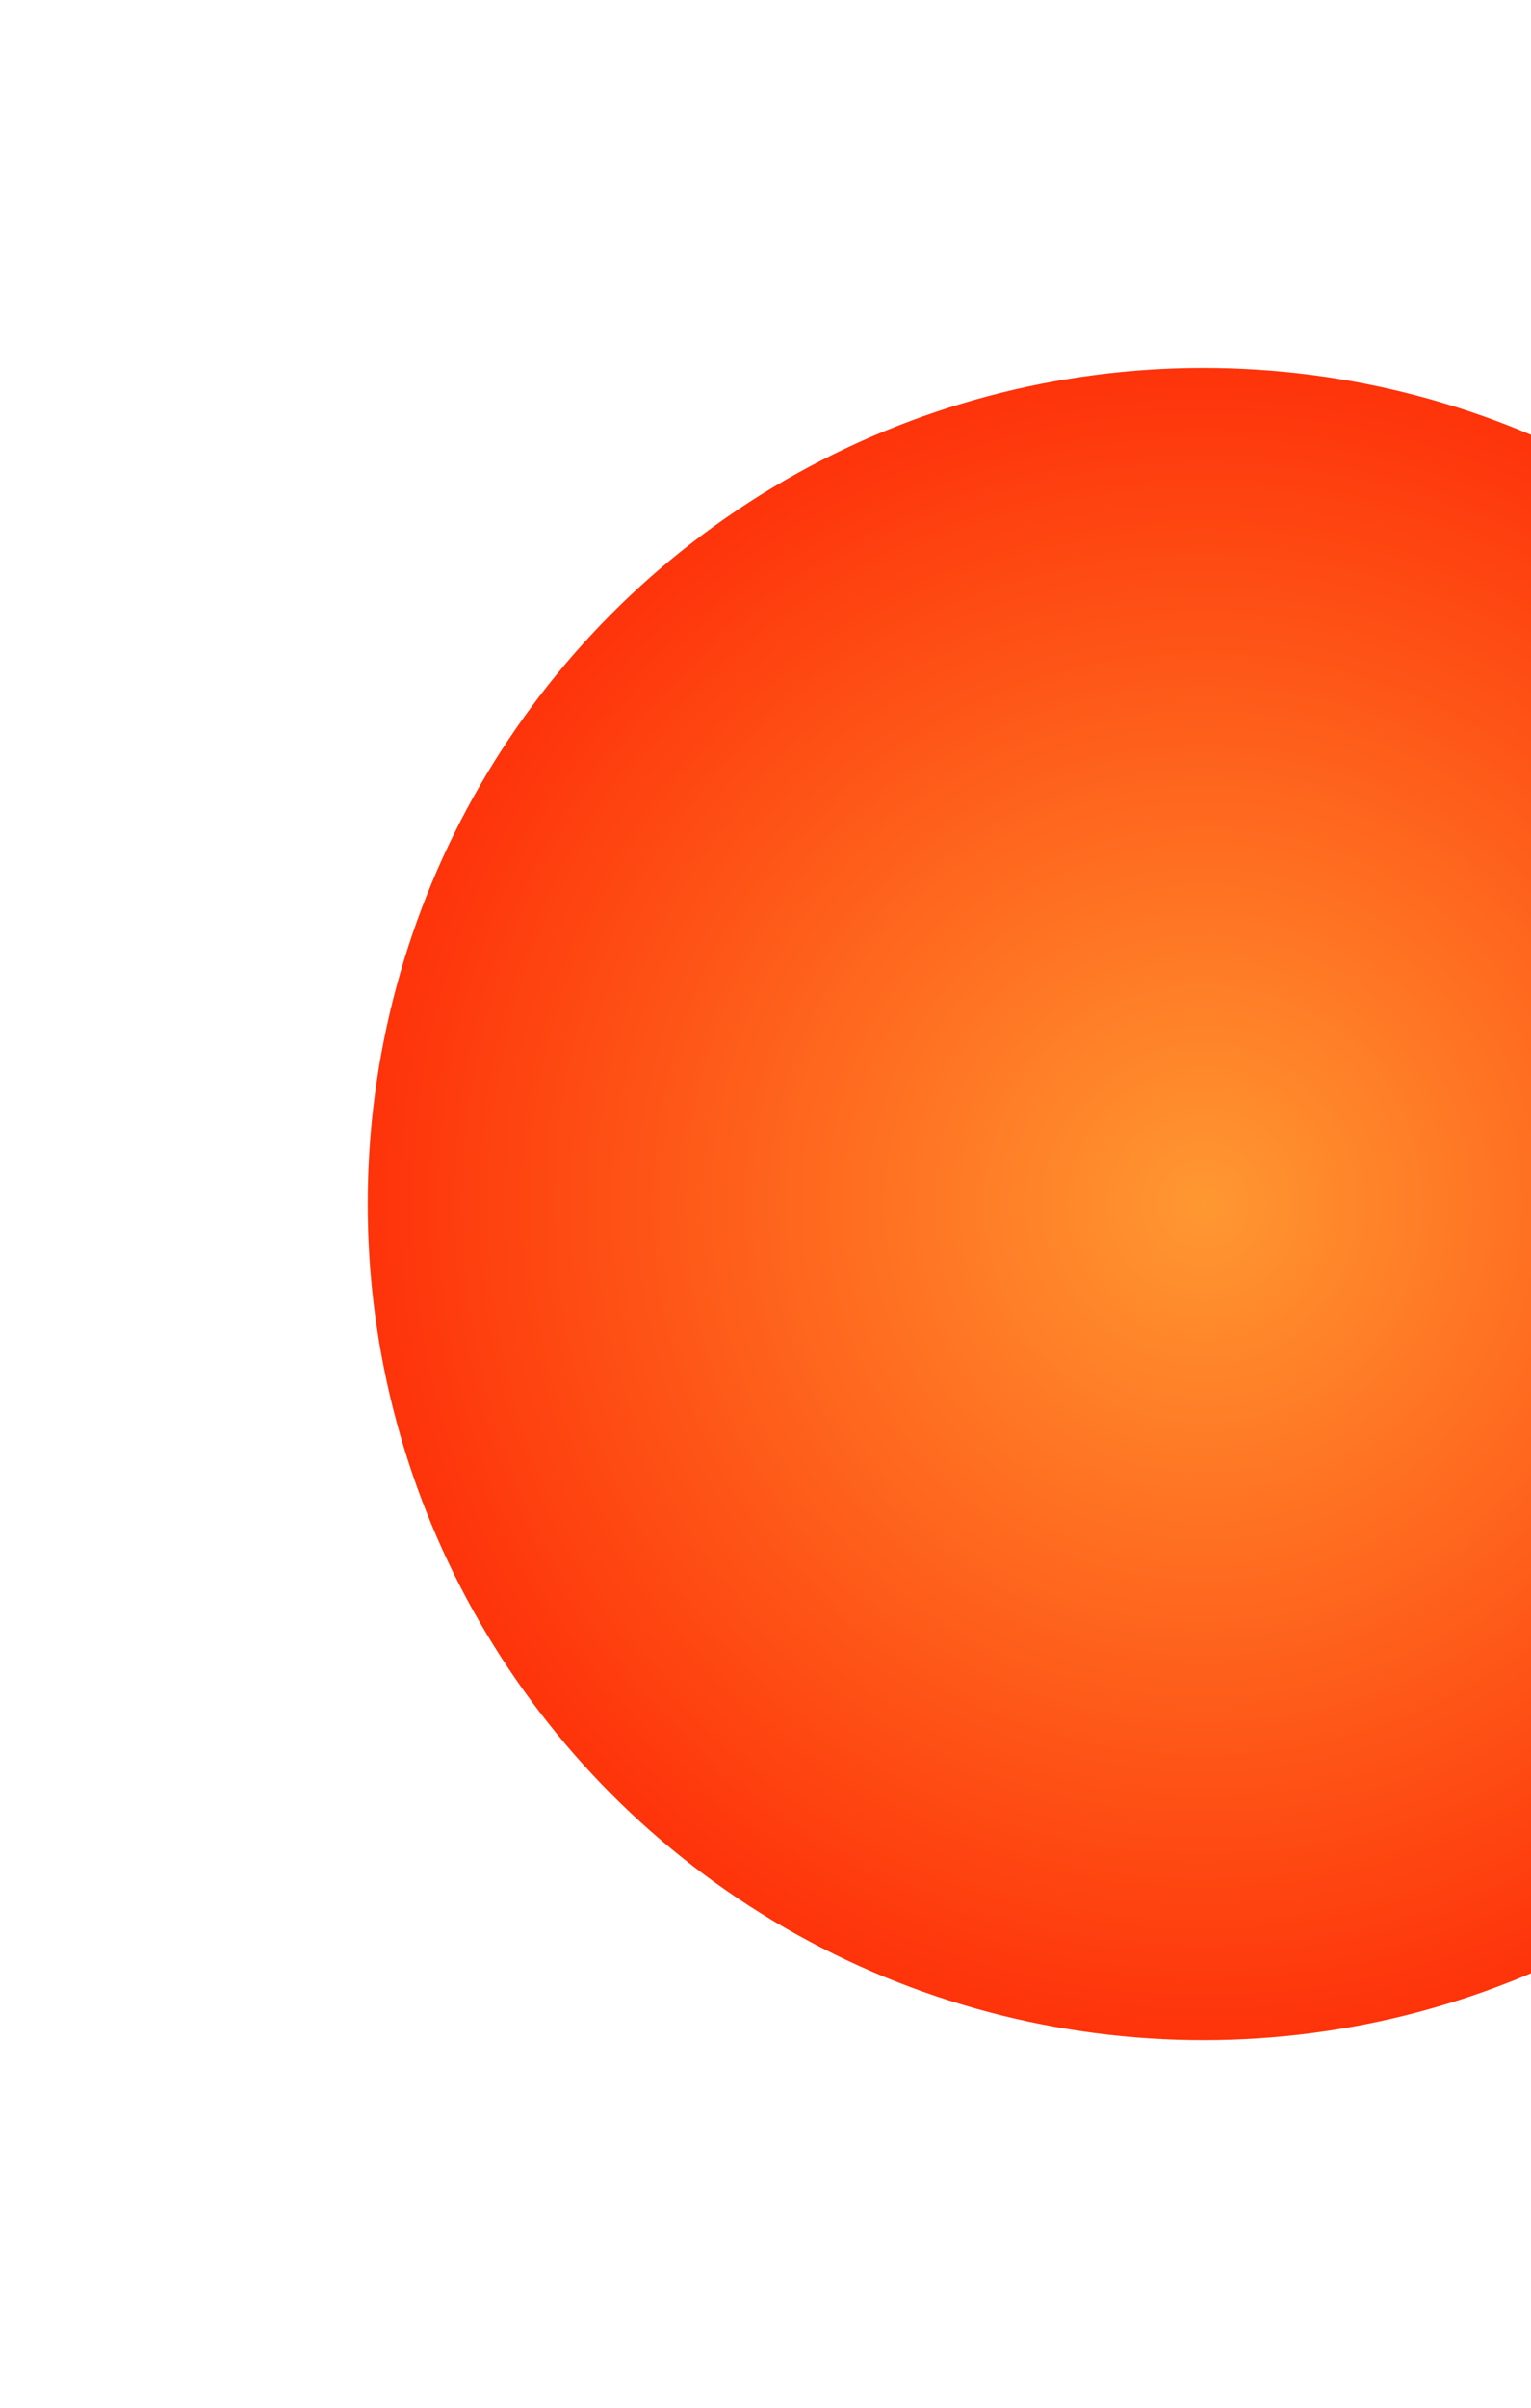 <svg width="458" height="720" viewBox="0 0 458 720" fill="none" xmlns="http://www.w3.org/2000/svg">
<g filter="url(#filter0_f_1_3388)">
<ellipse cx="360" cy="360" rx="250" ry="250" fill="url(#paint0_radial_1_3388)"/>
</g>
<defs>
<filter id="filter0_f_1_3388" x="0" y="0" width="720" height="720" filterUnits="userSpaceOnUse" color-interpolation-filters="sRGB">
<feFlood flood-opacity="0" result="BackgroundImageFix"/>
<feBlend mode="normal" in="SourceGraphic" in2="BackgroundImageFix" result="shape"/>
<feGaussianBlur stdDeviation="55" result="effect1_foregroundBlur_1_3388"/>
</filter>
<radialGradient id="paint0_radial_1_3388" cx="0" cy="0" r="1" gradientUnits="userSpaceOnUse" gradientTransform="translate(360 360) rotate(90) scale(250 250)">
<stop stop-color="#FF9831"/>
<stop offset="1" stop-color="#FE330A"/>
</radialGradient>
</defs>
</svg>
